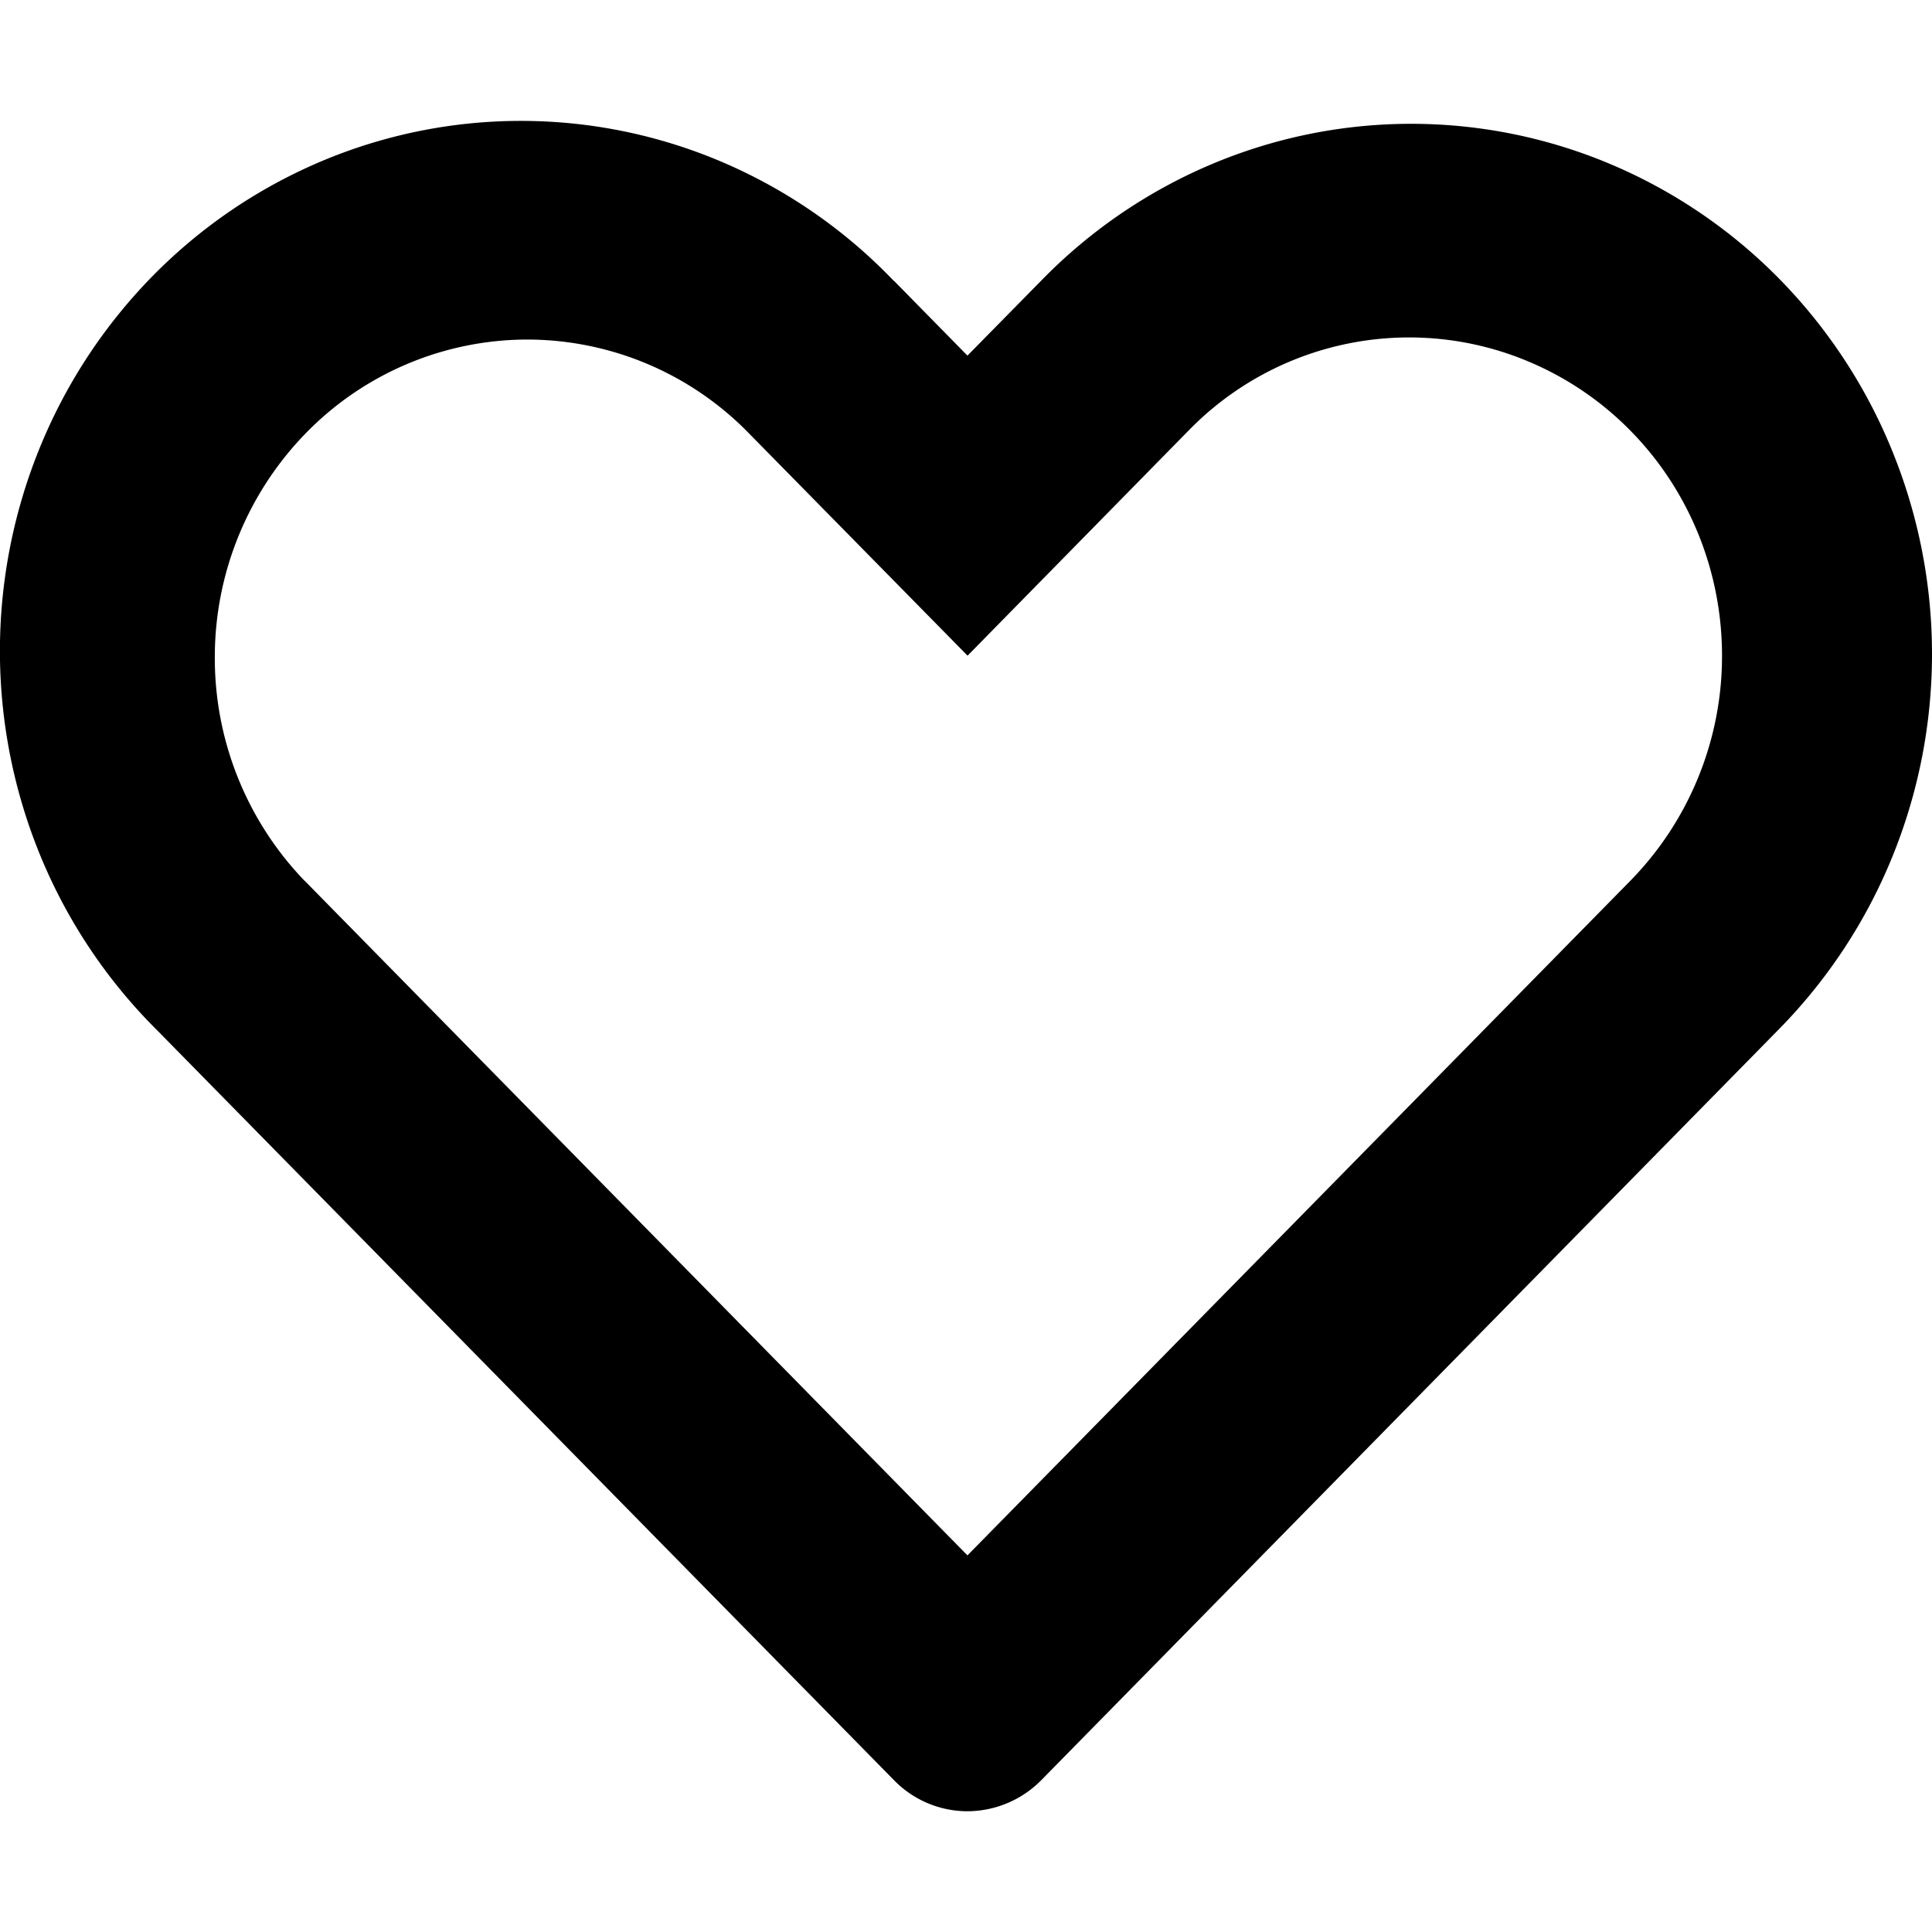 <svg width="16" height="16" fill="none" xmlns="http://www.w3.org/2000/svg"><path d="m2.522 7.293 5.49 5.588 5.491-5.588a2.659 2.659 0 0 0 .758-1.863c0-.699-.272-1.369-.758-1.863a2.586 2.586 0 0 0-.84-.571 2.549 2.549 0 0 0-2.82.57L8.013 5.43l-1.83-1.861a2.565 2.565 0 0 0-1.826-.757 2.566 2.566 0 0 0-1.82.771 2.658 2.658 0 0 0-.758 1.852 2.659 2.659 0 0 0 .743 1.859zm4.88-4.969.61.621.61-.62c.4-.411.876-.737 1.4-.96a4.248 4.248 0 0 1 3.31-.008 4.31 4.31 0 0 1 1.405.954c.401.409.72.894.936 1.429a4.458 4.458 0 0 1-.007 3.369 4.396 4.396 0 0 1-.943 1.424l-6.1 6.21a.863.863 0 0 1-.61.257.85.85 0 0 1-.61-.258l-6.1-6.208A4.394 4.394 0 0 1 .344 7.11a4.458 4.458 0 0 1-.021-3.386 4.397 4.397 0 0 1 .94-1.437 4.31 4.31 0 0 1 1.412-.957 4.248 4.248 0 0 1 3.327.021 4.312 4.312 0 0 1 1.4.975z" fill="#000"/></svg>
